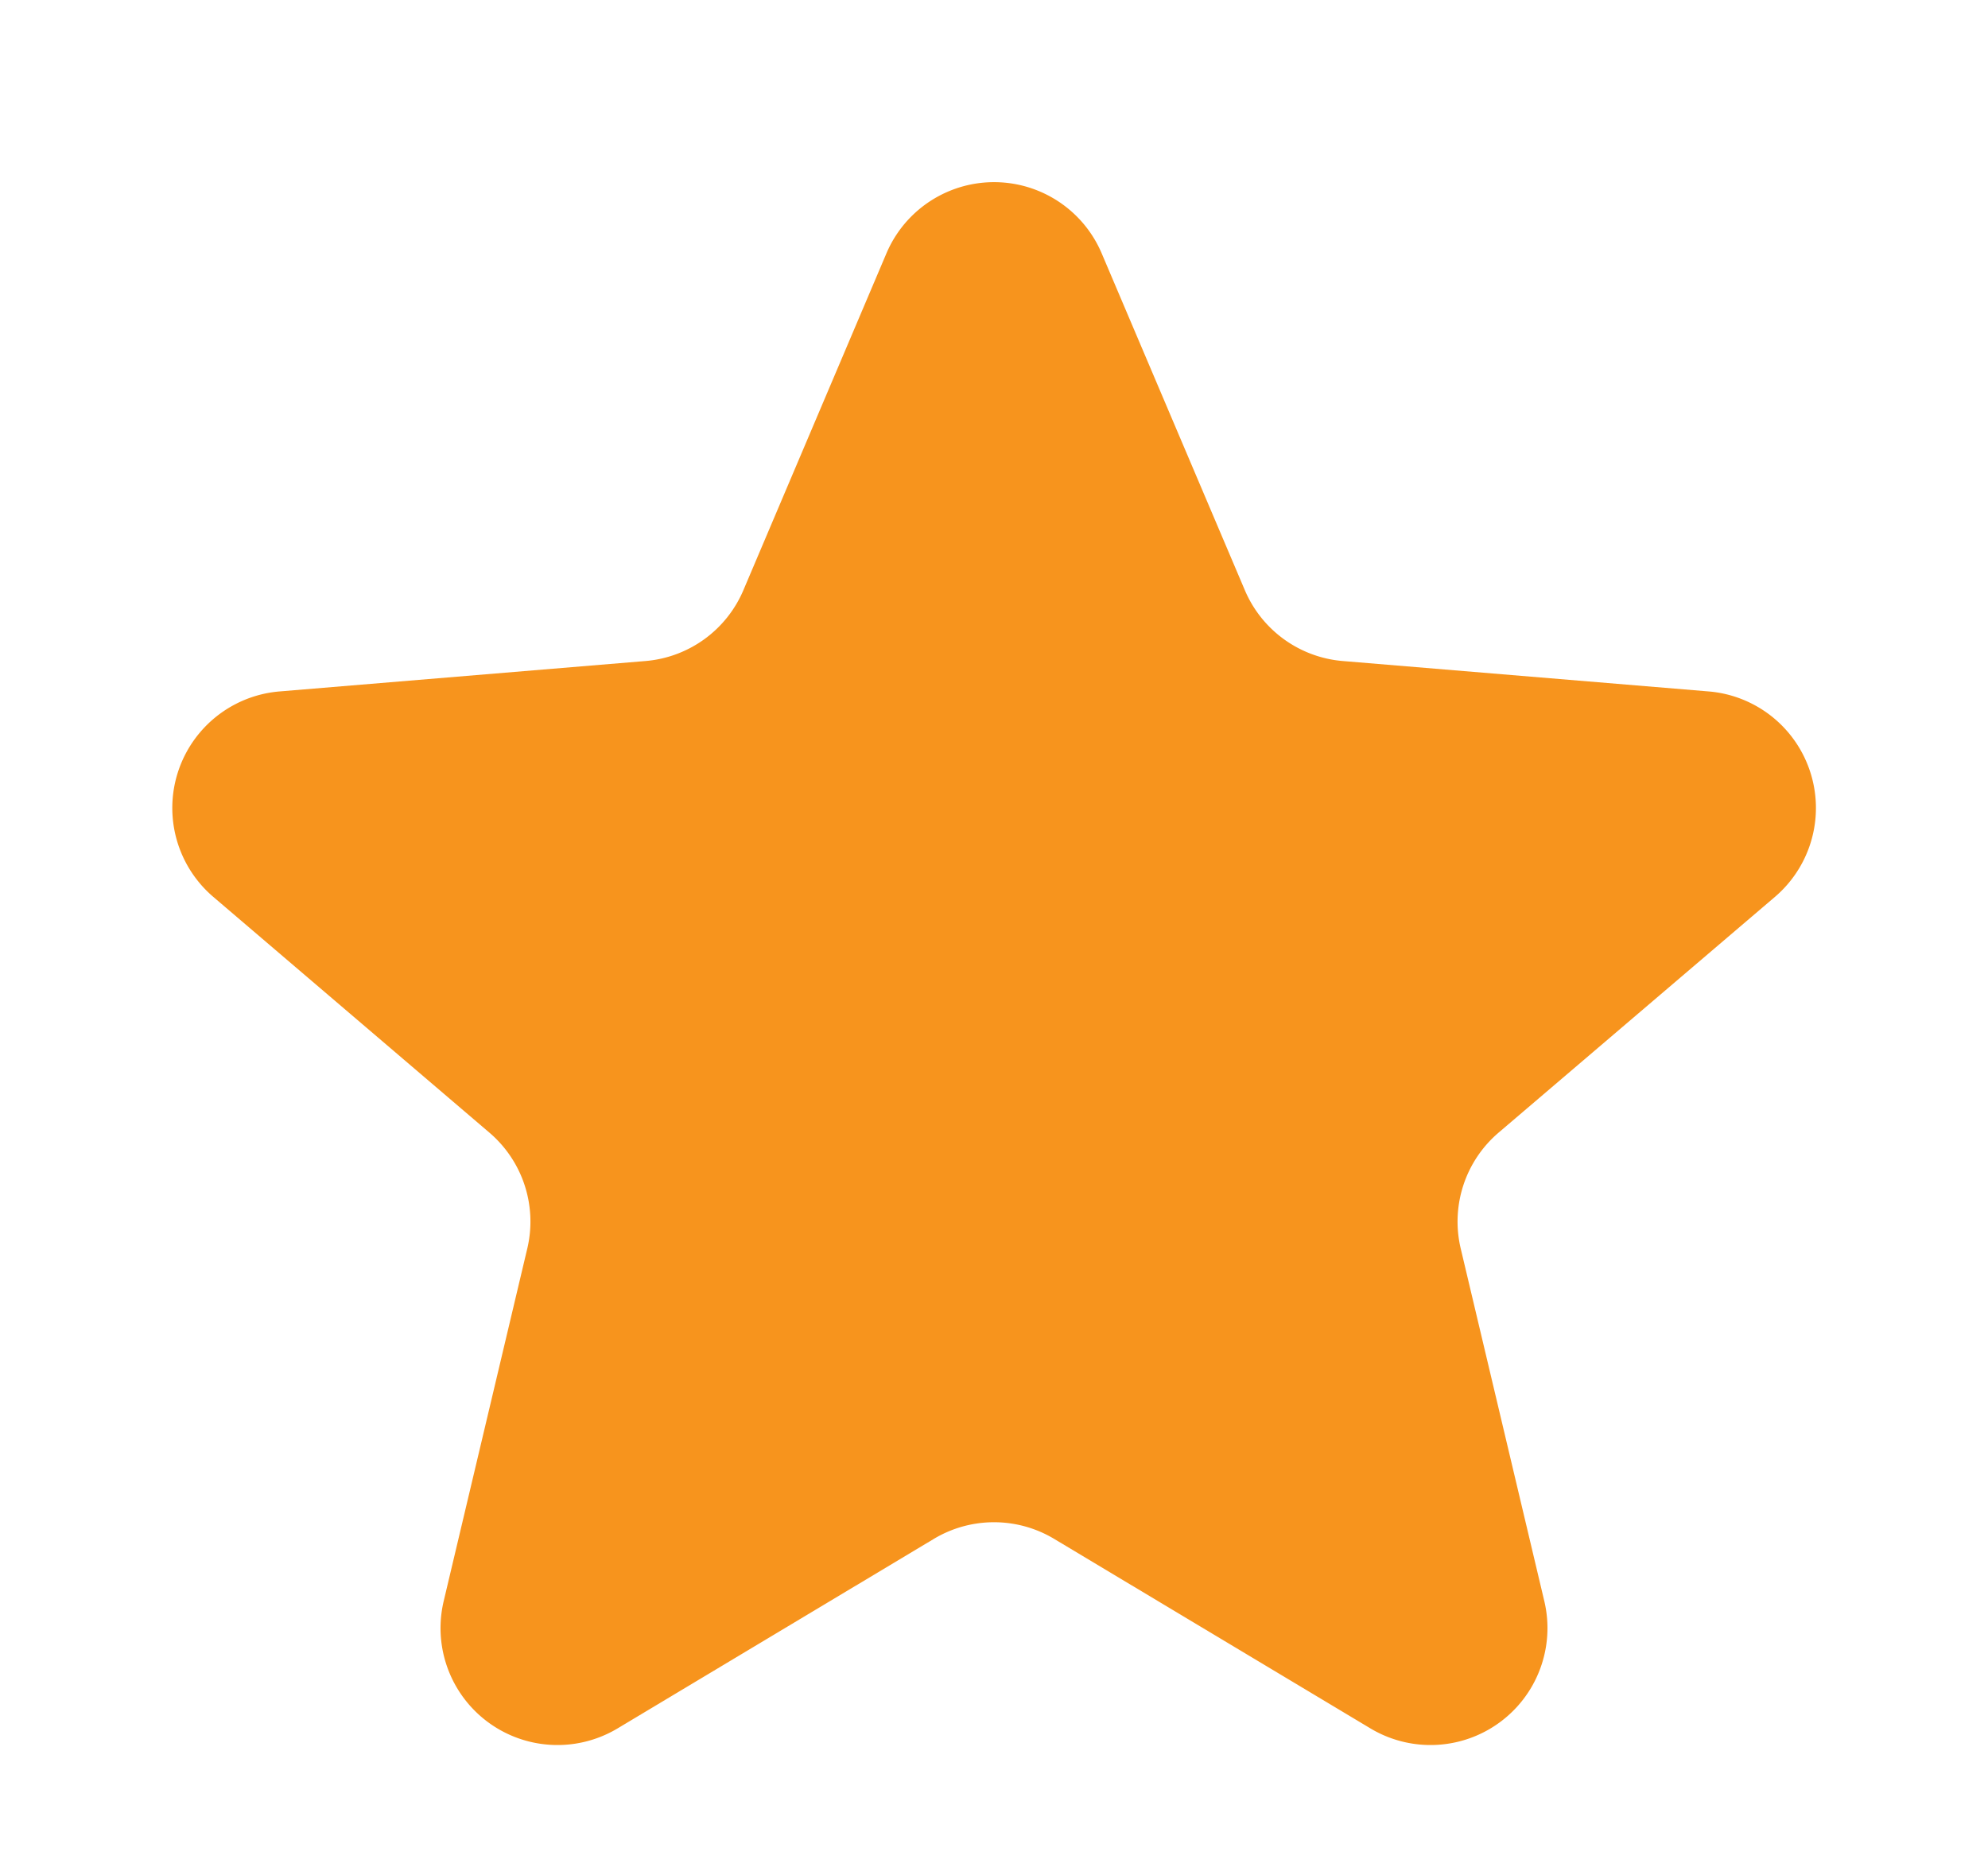 <svg xmlns="http://www.w3.org/2000/svg" width="17" height="16" viewBox="0 0 17 16">
  <path id="Polygon_1" data-name="Polygon 1" d="M7.58,2.167a1,1,0,0,1,1.841,0l1.224,2.88a1,1,0,0,0,.838.606l3.128.26a1,1,0,0,1,.567,1.757L12.815,9.686a1,1,0,0,0-.324.991l.715,3.016a1,1,0,0,1-1.487,1.088L9.014,13.16a1,1,0,0,0-1.028,0L5.281,14.781a1,1,0,0,1-1.487-1.088l.715-3.016a1,1,0,0,0-.324-.991L1.824,7.67a1,1,0,0,1,.567-1.757l3.128-.26a1,1,0,0,0,.838-.606Z" fill="#f7941d"/>
</svg>
